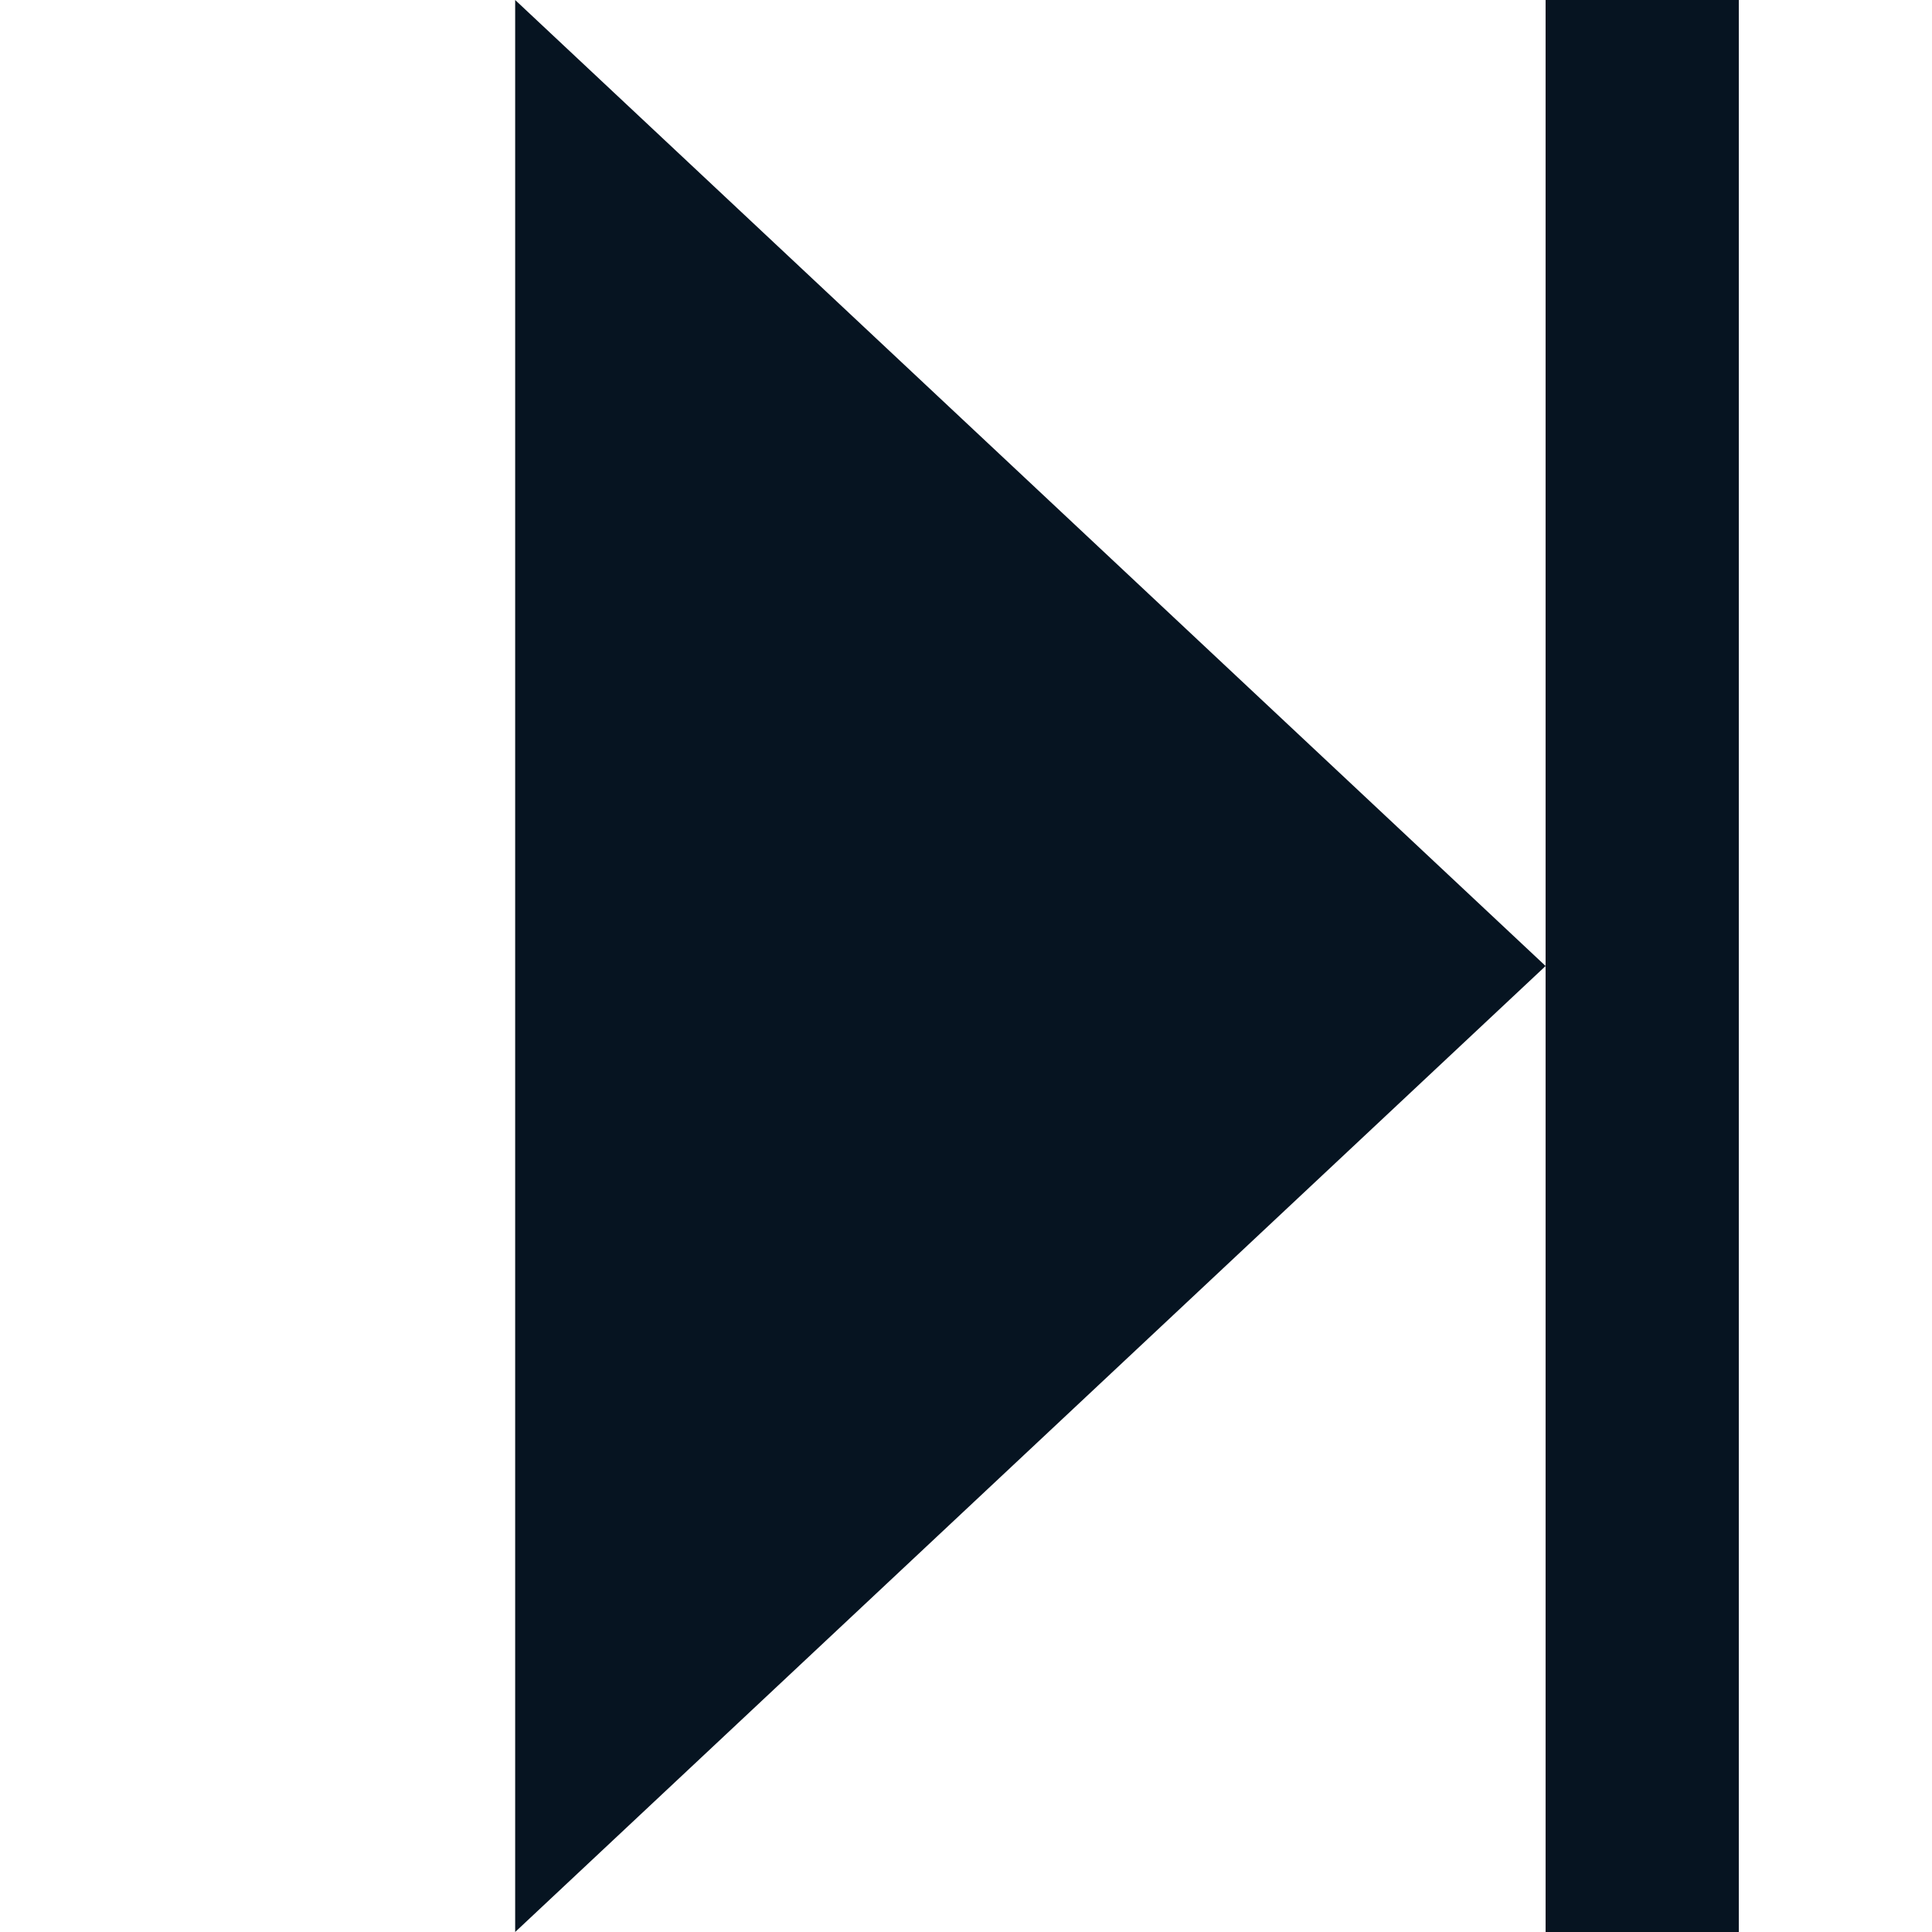 <svg width="20" height="20" viewBox="0 0 20 20" fill="none" xmlns="http://www.w3.org/2000/svg">
<g clip-path="url(#clip0_4909_466)">
<path d="M16 10L5.333 0V20L16 10Z" fill="#061421"/>
<path d="M18 -0.5H16V20.5H18V-0.5Z" fill="#061421"/>
</g>
<defs>
<clipPath id="clip0_4909_466">
<rect width="20" height="20" fill="white"/>
</clipPath>
</defs>
</svg>
